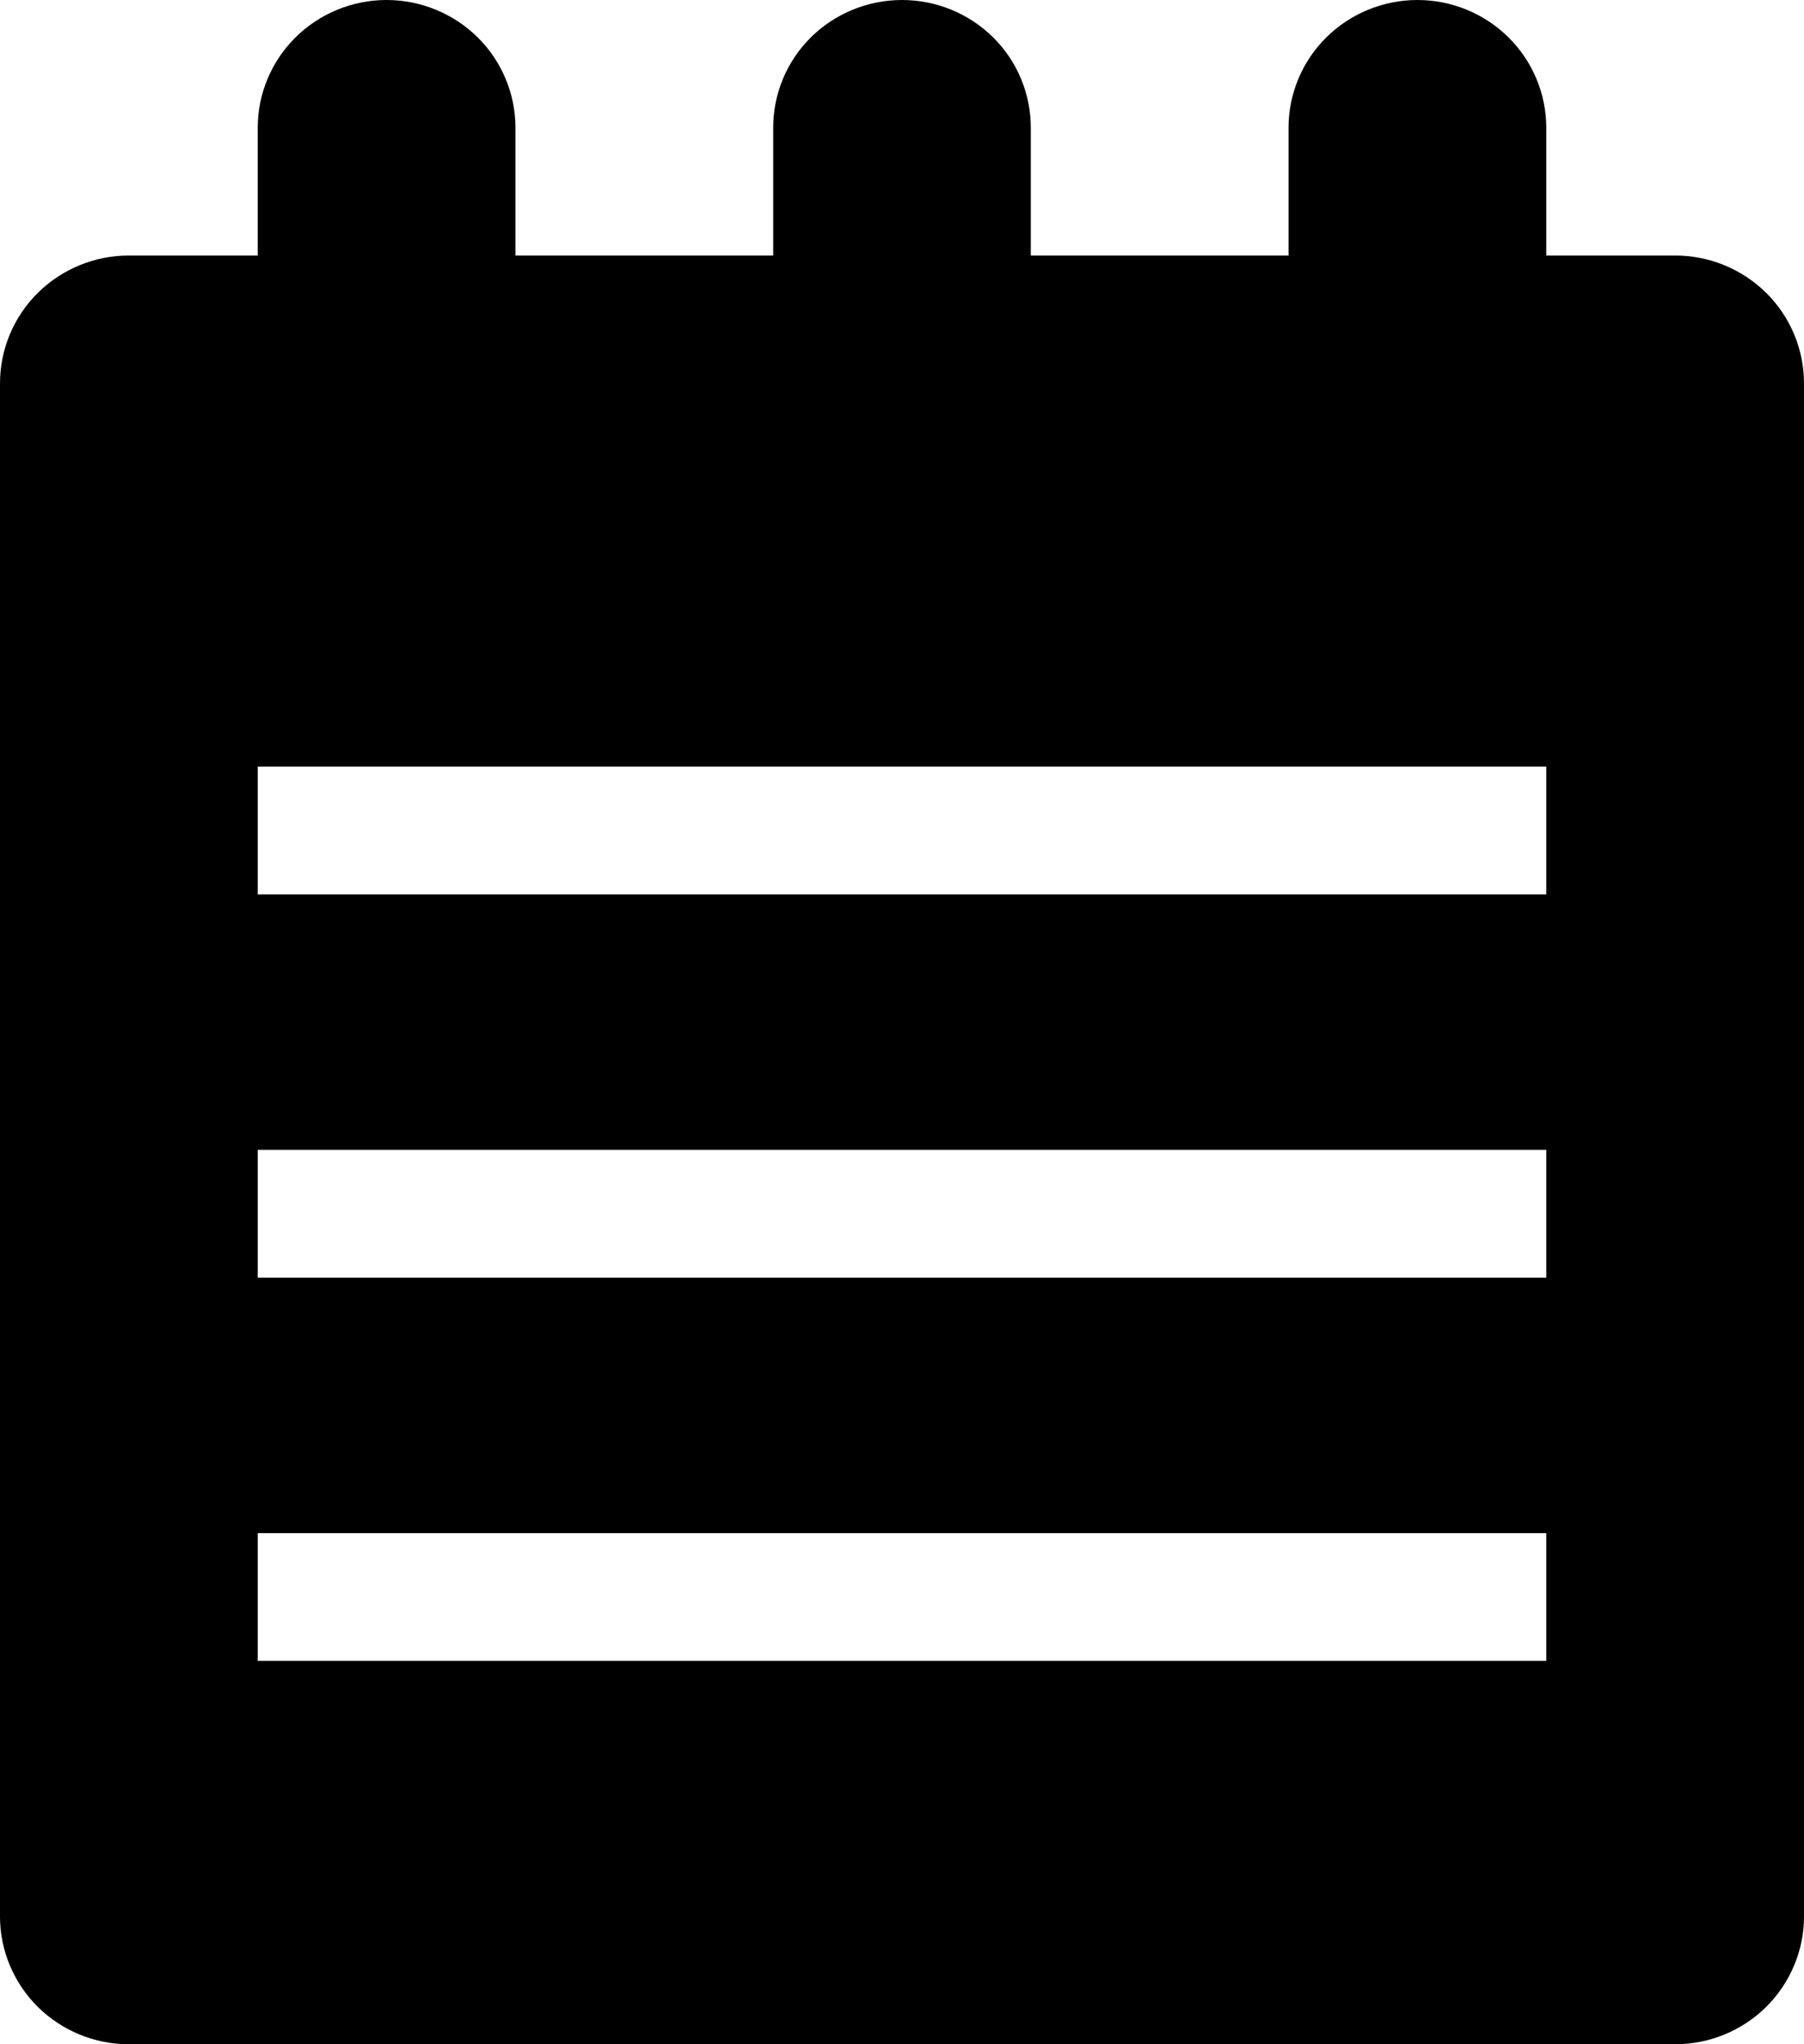 <svg width="15" height="17" viewBox="0 0 15 17" fill="none" xmlns="http://www.w3.org/2000/svg">
<g clip-path="url(#clip0_119_101)">
<path d="M15 3.188V15.938C15 16.219 14.887 16.489 14.686 16.689C14.485 16.888 14.213 17 13.929 17H1.071C0.787 17 0.515 16.888 0.314 16.689C0.113 16.489 0 16.219 0 15.938V3.188C0 2.906 0.113 2.635 0.314 2.436C0.515 2.237 0.787 2.125 1.071 2.125H2.143V1.062C2.143 0.781 2.256 0.51 2.457 0.311C2.658 0.112 2.93 0 3.214 0C3.498 0 3.771 0.112 3.972 0.311C4.173 0.51 4.286 0.781 4.286 1.062V2.125H6.429V1.062C6.429 0.781 6.541 0.51 6.742 0.311C6.943 0.112 7.216 0 7.5 0C7.784 0 8.057 0.112 8.258 0.311C8.459 0.51 8.571 0.781 8.571 1.062V2.125H10.714V1.062C10.714 0.781 10.827 0.51 11.028 0.311C11.229 0.112 11.502 0 11.786 0C12.07 0 12.342 0.112 12.543 0.311C12.744 0.51 12.857 0.781 12.857 1.062V2.125H13.929C14.213 2.125 14.485 2.237 14.686 2.436C14.887 2.635 15 2.906 15 3.188ZM12.857 6.375H2.143V7.438H12.857V6.375ZM12.857 9.562H2.143V10.625H12.857V9.562ZM12.857 12.75H2.143V13.812H12.857V12.75Z" fill="black"/>
</g>
<defs>
<clipPath id="clip0_119_101">
<rect width="15" height="17" fill="white"/>
</clipPath>
</defs>
</svg>
